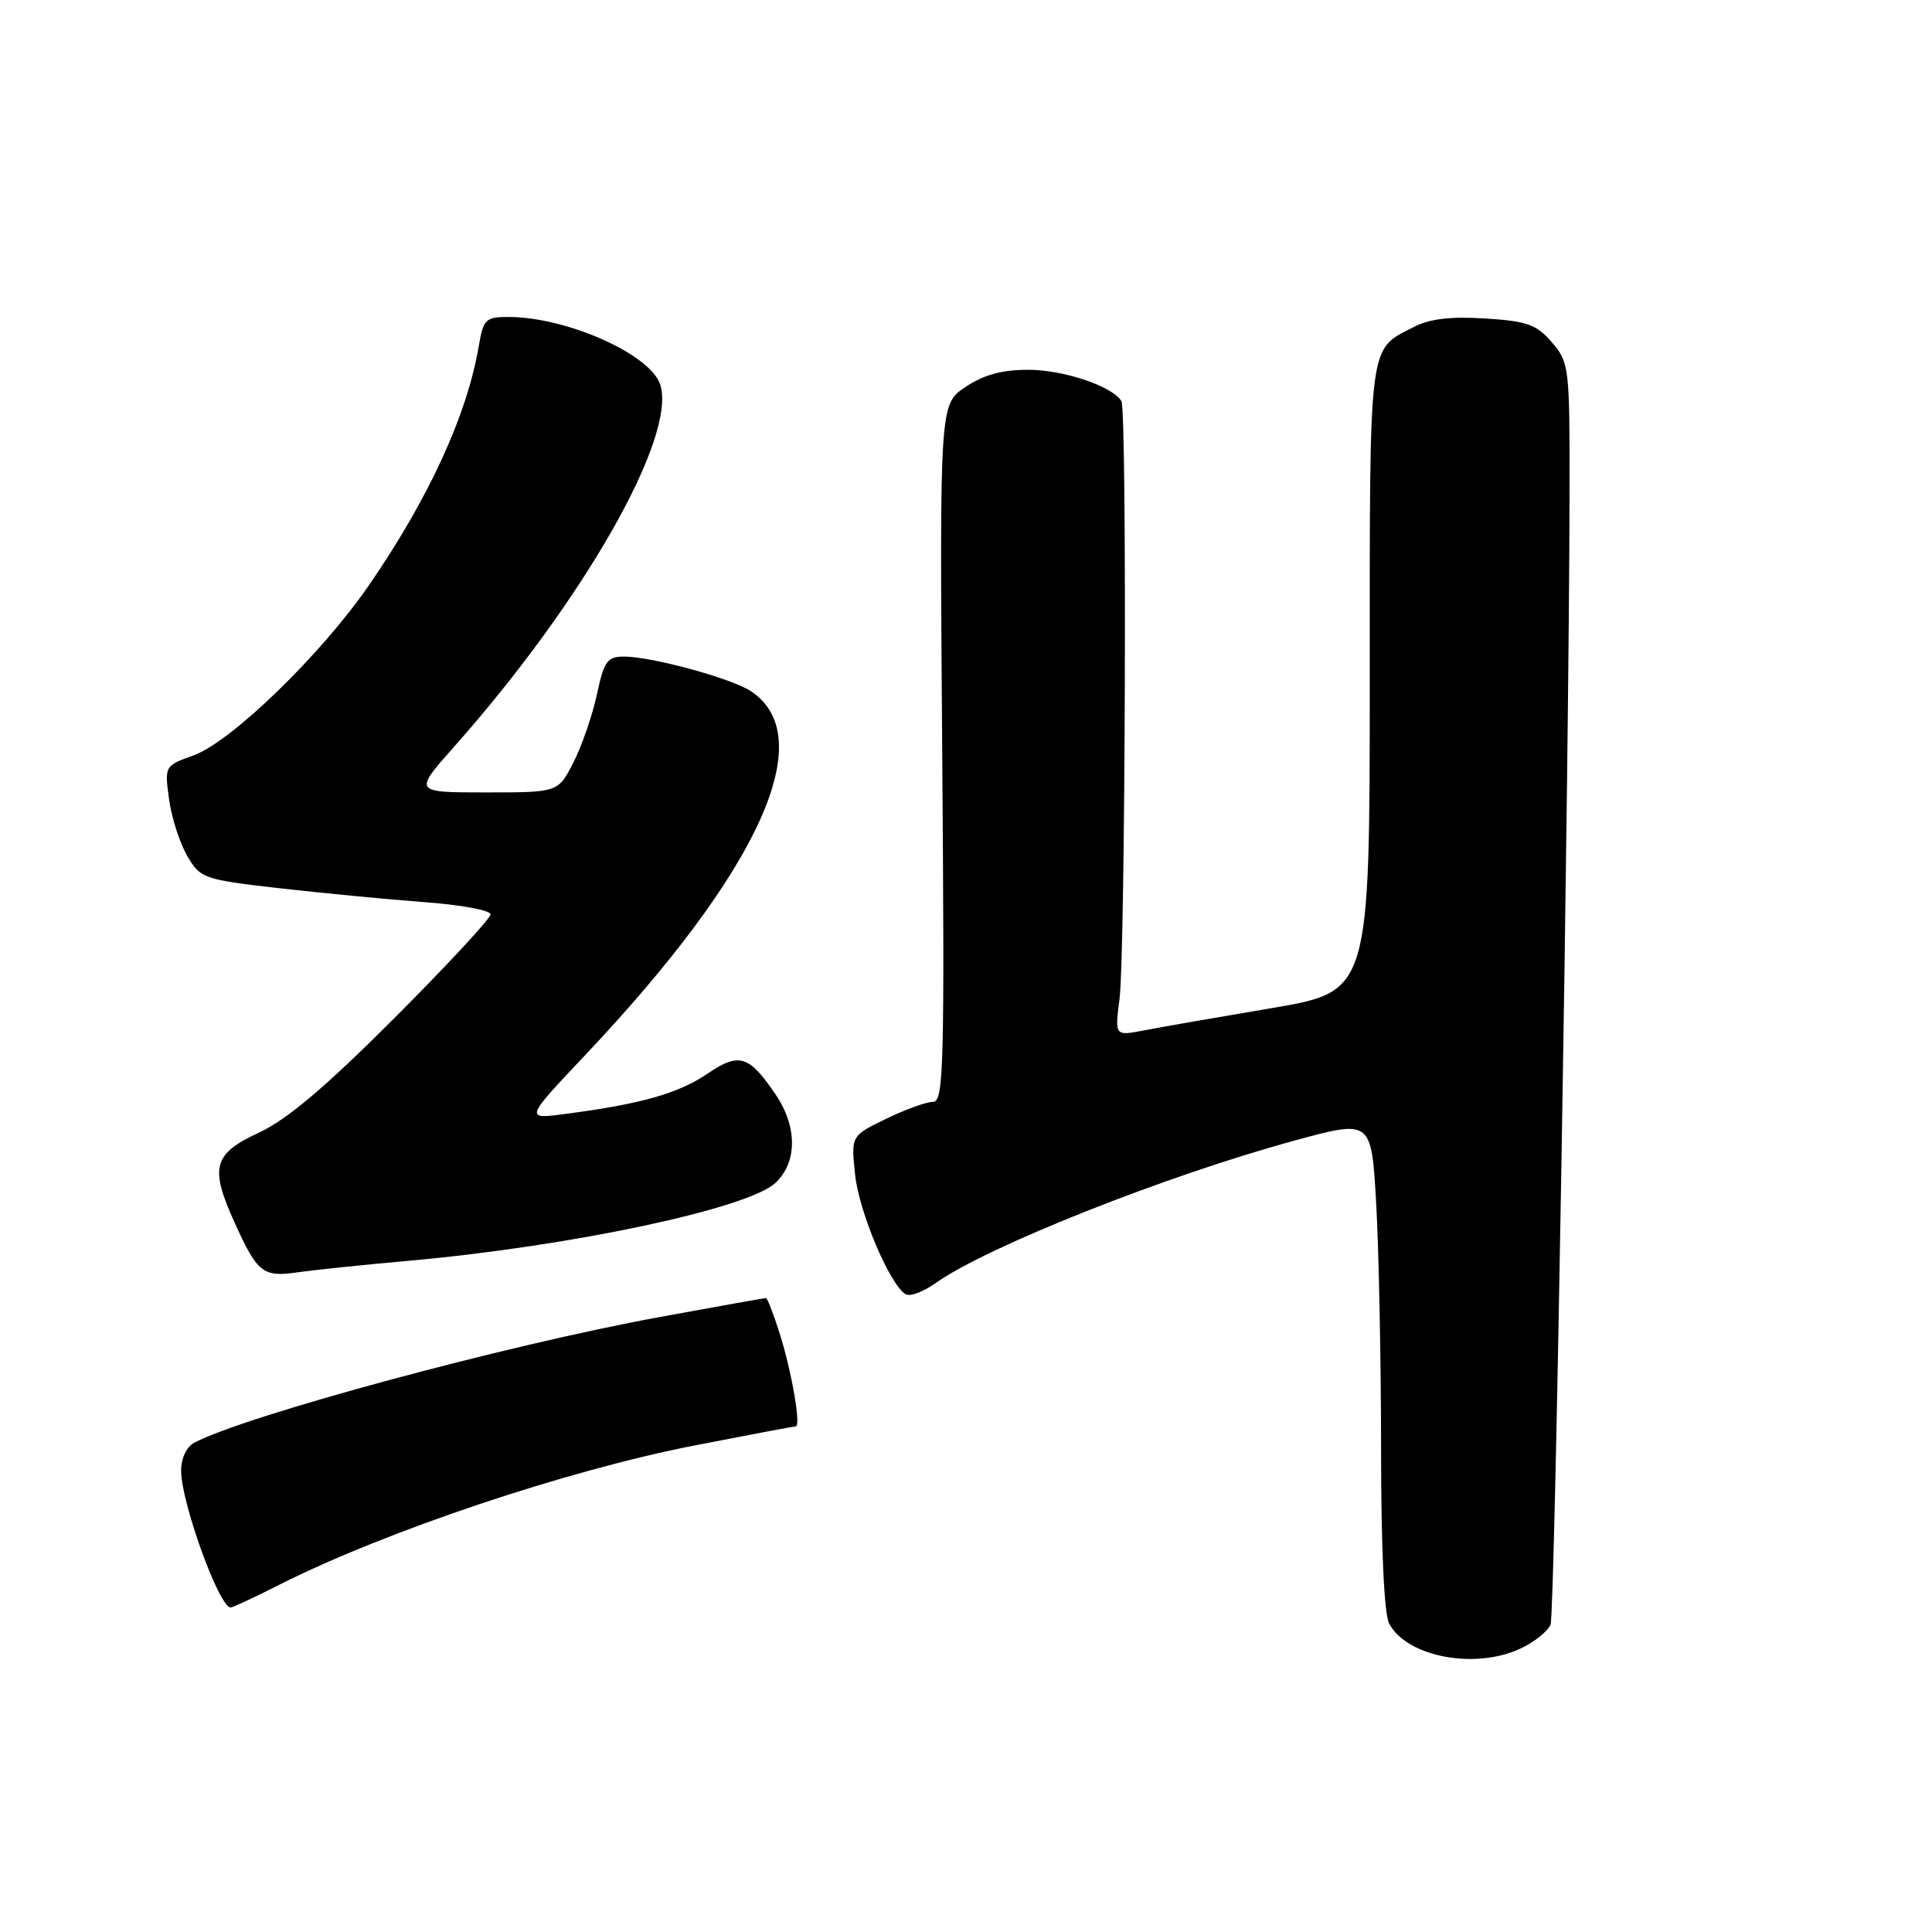 <?xml version="1.0" encoding="UTF-8" standalone="no"?>
<!DOCTYPE svg PUBLIC "-//W3C//DTD SVG 1.1//EN" "http://www.w3.org/Graphics/SVG/1.1/DTD/svg11.dtd" >
<svg xmlns="http://www.w3.org/2000/svg" xmlns:xlink="http://www.w3.org/1999/xlink" version="1.1" viewBox="0 0 256 256">
 <g >
 <path fill="currentColor"
d=" M 201.52 218.42 C 203.35 217.56 205.12 216.13 205.46 215.25 C 206.04 213.73 207.92 101.78 207.97 65.31 C 208.00 48.65 207.93 48.03 205.63 45.36 C 203.61 43.00 202.35 42.55 196.79 42.20 C 192.23 41.91 189.43 42.24 187.33 43.33 C 181.26 46.47 181.50 44.58 181.50 89.85 C 181.50 131.38 181.50 131.38 168.50 133.58 C 161.35 134.79 153.75 136.11 151.60 136.53 C 147.71 137.28 147.71 137.28 148.34 132.39 C 149.12 126.32 149.35 54.37 148.59 53.14 C 147.36 51.16 140.92 49.00 136.25 49.00 C 132.73 49.00 130.31 49.67 127.90 51.30 C 124.50 53.60 124.50 53.60 124.85 99.80 C 125.17 141.34 125.05 146.00 123.63 146.00 C 122.76 146.00 119.97 147.01 117.41 148.25 C 112.77 150.50 112.77 150.50 113.30 155.61 C 113.81 160.54 117.87 170.18 119.99 171.49 C 120.55 171.84 122.34 171.18 123.97 170.02 C 130.74 165.20 154.53 155.76 171.61 151.11 C 181.72 148.36 181.72 148.36 182.35 159.43 C 182.70 165.52 182.99 180.09 183.00 191.82 C 183.00 205.14 183.40 213.89 184.08 215.15 C 186.44 219.57 195.52 221.27 201.52 218.42 Z  M 37.03 209.98 C 51.08 202.89 75.11 194.83 92.04 191.53 C 99.18 190.14 105.21 189.00 105.44 189.00 C 106.16 189.00 104.92 181.81 103.33 176.75 C 102.51 174.14 101.68 172.00 101.49 172.00 C 101.29 172.00 94.92 173.14 87.32 174.53 C 67.04 178.25 32.72 187.52 25.75 191.16 C 24.72 191.70 24.00 193.22 24.00 194.88 C 24.00 199.08 29.04 213.00 30.56 213.00 C 30.84 213.00 33.75 211.64 37.03 209.98 Z  M 54.37 167.04 C 75.75 165.11 99.09 160.15 102.75 156.74 C 105.67 154.02 105.67 149.28 102.75 144.99 C 99.21 139.79 97.94 139.42 93.68 142.31 C 89.89 144.88 84.93 146.29 75.00 147.59 C 69.50 148.32 69.50 148.32 77.50 139.85 C 100.65 115.36 108.72 97.63 99.47 91.57 C 96.88 89.87 86.33 87.00 82.69 87.00 C 80.47 87.00 80.04 87.60 79.09 92.03 C 78.49 94.80 77.10 98.85 75.98 101.03 C 73.96 105.00 73.96 105.00 64.38 105.00 C 54.80 105.00 54.80 105.00 60.15 98.97 C 77.31 79.64 89.69 57.90 87.49 50.98 C 86.22 46.96 75.10 42.00 67.36 42.00 C 64.36 42.00 64.04 42.31 63.46 45.75 C 61.92 54.93 56.83 66.03 48.85 77.60 C 42.55 86.74 30.63 98.30 25.65 100.09 C 21.81 101.47 21.80 101.50 22.40 105.90 C 22.73 108.34 23.82 111.72 24.81 113.41 C 26.55 116.40 26.96 116.54 37.06 117.70 C 42.80 118.35 51.44 119.18 56.25 119.54 C 61.06 119.89 65.00 120.62 65.00 121.16 C 65.00 121.70 59.26 127.89 52.25 134.91 C 43.12 144.05 38.02 148.36 34.29 150.09 C 28.26 152.88 27.77 154.68 31.06 161.94 C 34.12 168.70 34.83 169.25 39.44 168.59 C 41.67 168.27 48.39 167.57 54.37 167.04 Z "/>
</g>
</svg>